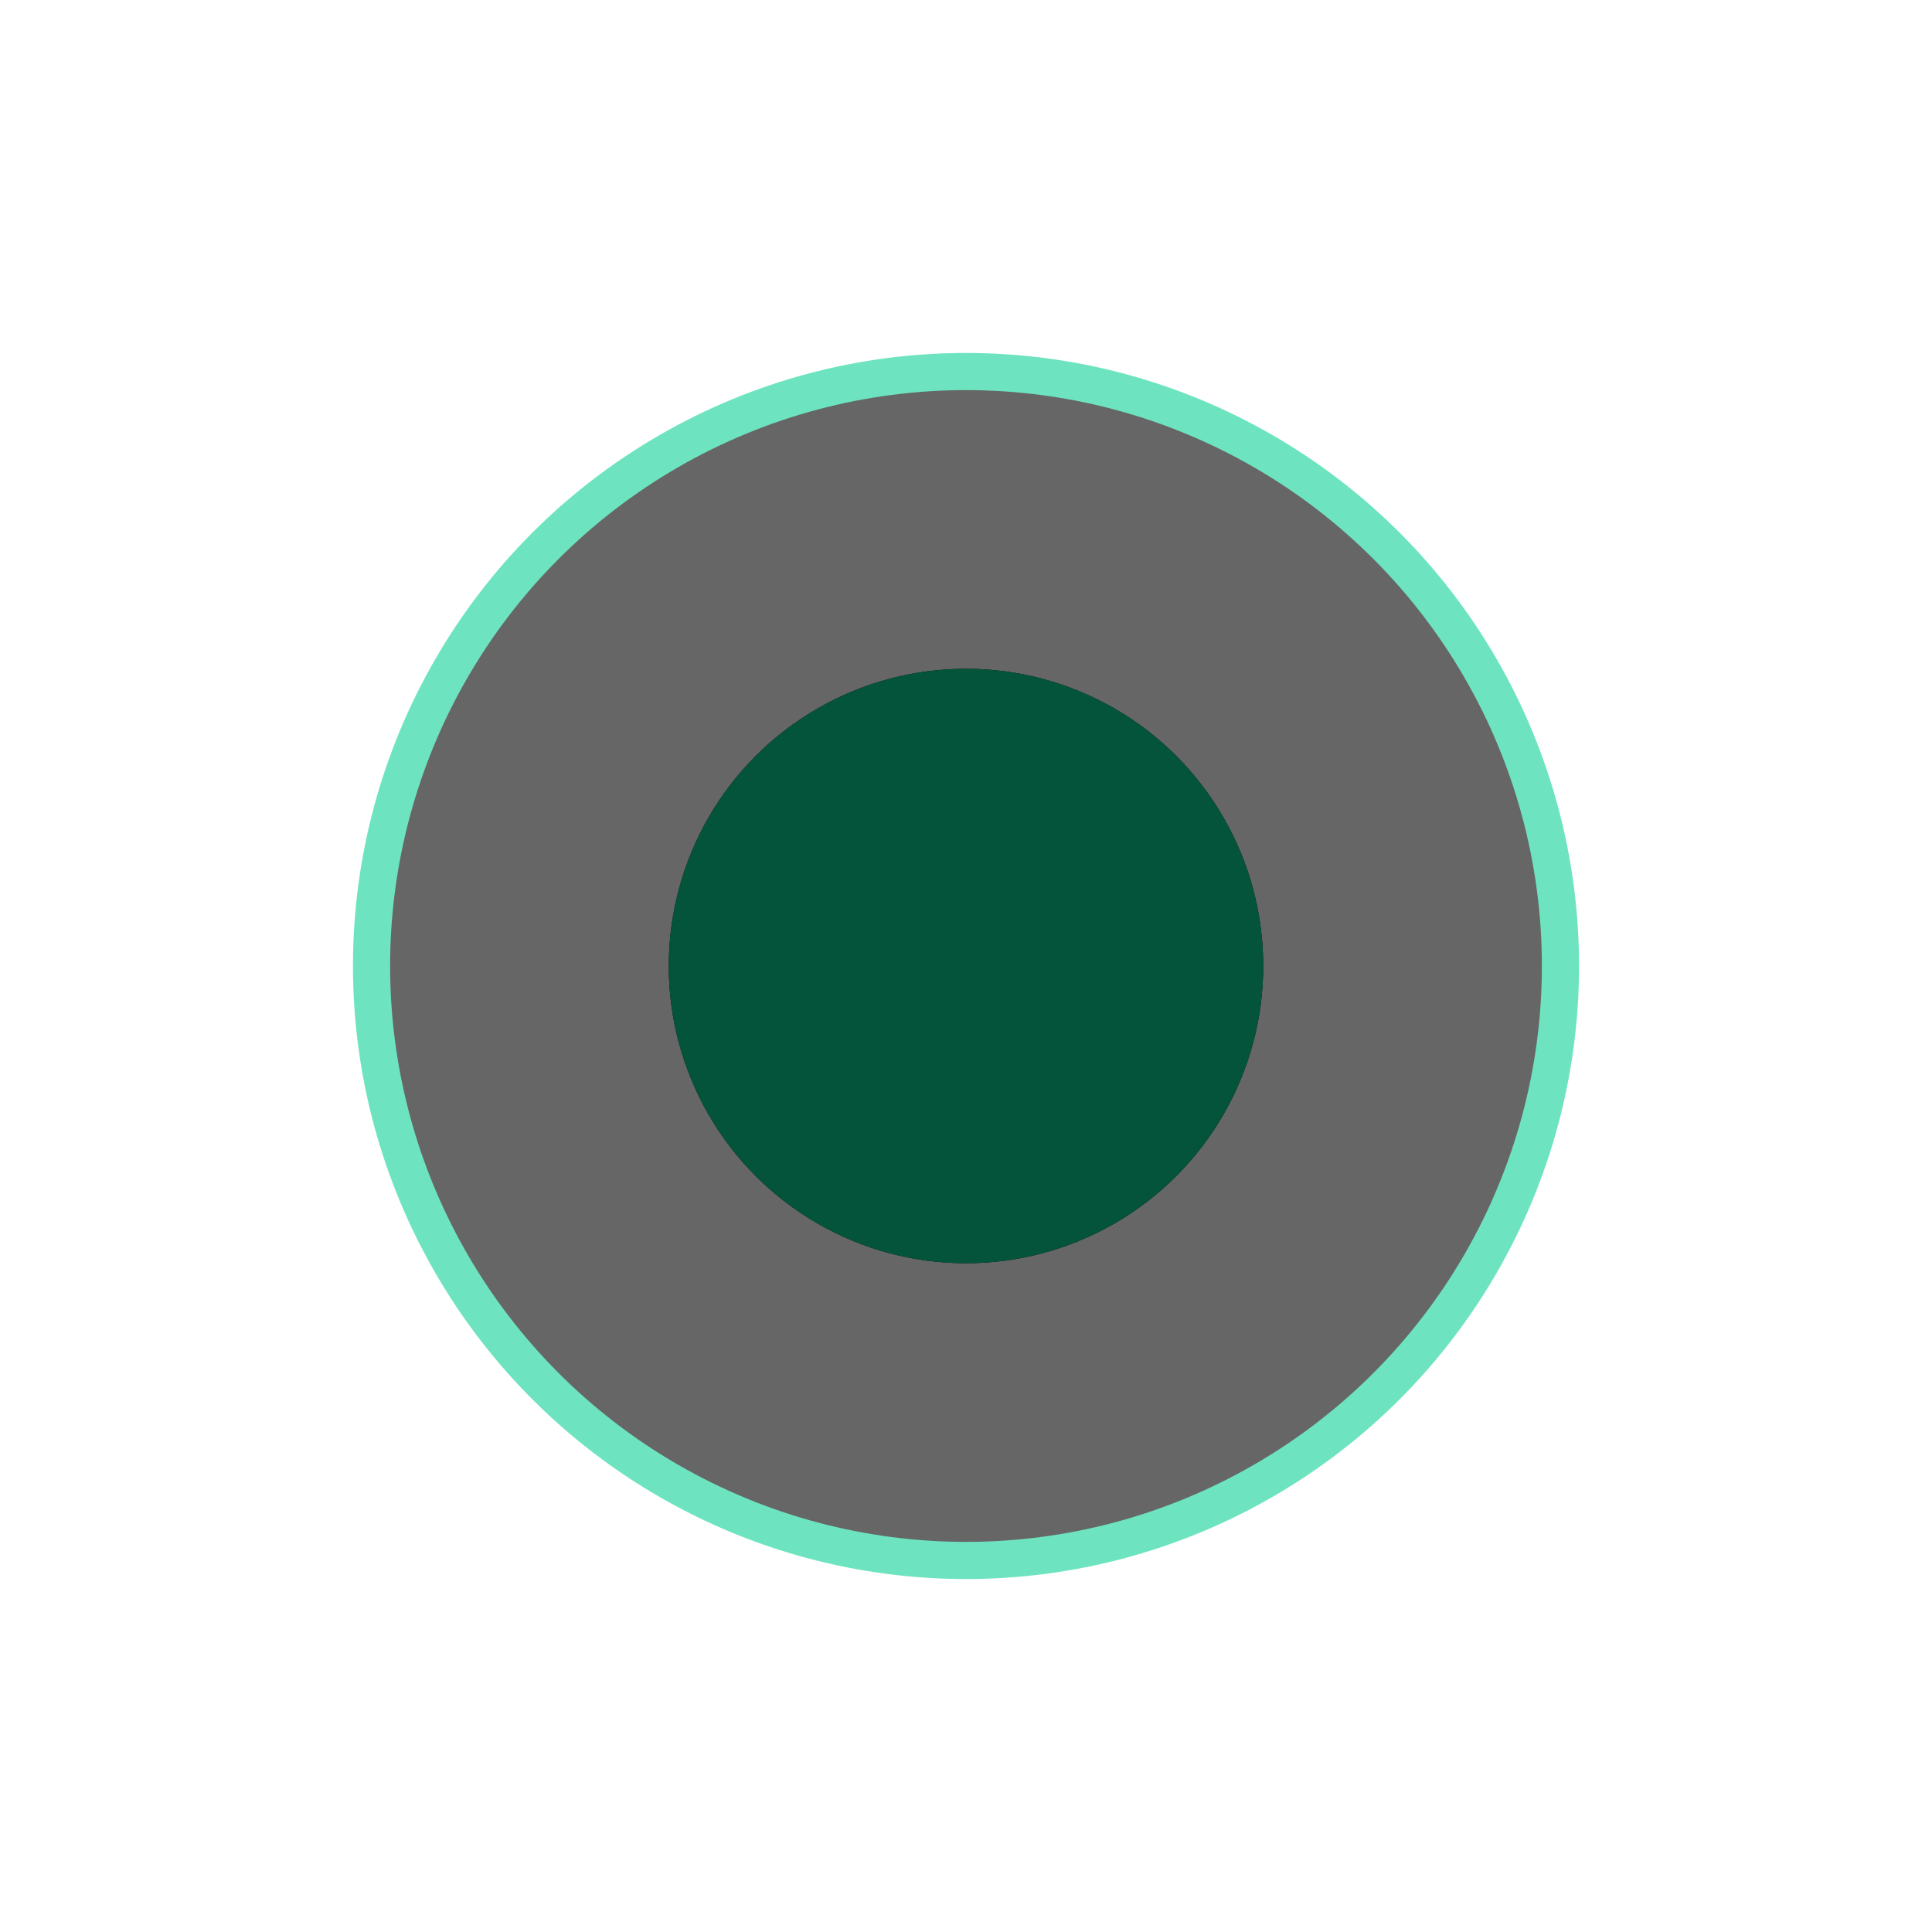 <?xml version="1.0" encoding="UTF-8"?>
<svg width="26px" height="26px" viewBox="0 0 26 26" version="1.1" xmlns="http://www.w3.org/2000/svg" xmlns:xlink="http://www.w3.org/1999/xlink">
    <title>编组 6</title>
    <defs>
        <circle id="path-1" cx="8" cy="8" r="4"></circle>
        <filter x="-75.0%" y="-75.0%" width="250.0%" height="250.0%" filterUnits="objectBoundingBox" id="filter-2">
            <feOffset dx="0" dy="0" in="SourceAlpha" result="shadowOffsetOuter1"></feOffset>
            <feGaussianBlur stdDeviation="2" in="shadowOffsetOuter1" result="shadowBlurOuter1"></feGaussianBlur>
            <feColorMatrix values="0 0 0 0 0.043   0 0 0 0 0.825   0 0 0 0 0.585  0 0 0 1 0" type="matrix" in="shadowBlurOuter1"></feColorMatrix>
        </filter>
        <circle id="path-3" cx="8" cy="8" r="8"></circle>
        <filter x="-39.1%" y="-39.1%" width="178.1%" height="178.1%" filterUnits="objectBoundingBox" id="filter-4">
            <feMorphology radius="0.25" operator="dilate" in="SourceAlpha" result="shadowSpreadOuter1"></feMorphology>
            <feOffset dx="0" dy="0" in="shadowSpreadOuter1" result="shadowOffsetOuter1"></feOffset>
            <feMorphology radius="1" operator="erode" in="SourceAlpha" result="shadowInner"></feMorphology>
            <feOffset dx="0" dy="0" in="shadowInner" result="shadowInner"></feOffset>
            <feComposite in="shadowOffsetOuter1" in2="shadowInner" operator="out" result="shadowOffsetOuter1"></feComposite>
            <feGaussianBlur stdDeviation="2" in="shadowOffsetOuter1" result="shadowBlurOuter1"></feGaussianBlur>
            <feColorMatrix values="0 0 0 0 0.043   0 0 0 0 0.825   0 0 0 0 0.585  0 0 0 1 0" type="matrix" in="shadowBlurOuter1"></feColorMatrix>
        </filter>
    </defs>
    <g id="页面-1" stroke="none" stroke-width="1" fill="none" fill-rule="evenodd">
        <g id="切图" transform="translate(-154, -371)">
            <g id="编组-6" transform="translate(159, 376)">
                <g id="椭圆形">
                    <use fill="black" fill-opacity="1" filter="url(#filter-2)" xlink:href="#path-1"></use>
                    <use fill="#0BD295" fill-rule="evenodd" xlink:href="#path-1"></use>
                </g>
                <g id="椭圆形" opacity="0.6">
                    <use fill="black" fill-opacity="1" filter="url(#filter-4)" xlink:href="#path-3"></use>
                    <use stroke="#0BD295" stroke-width="0.5" xlink:href="#path-3"></use>
                </g>
            </g>
        </g>
    </g>
</svg>